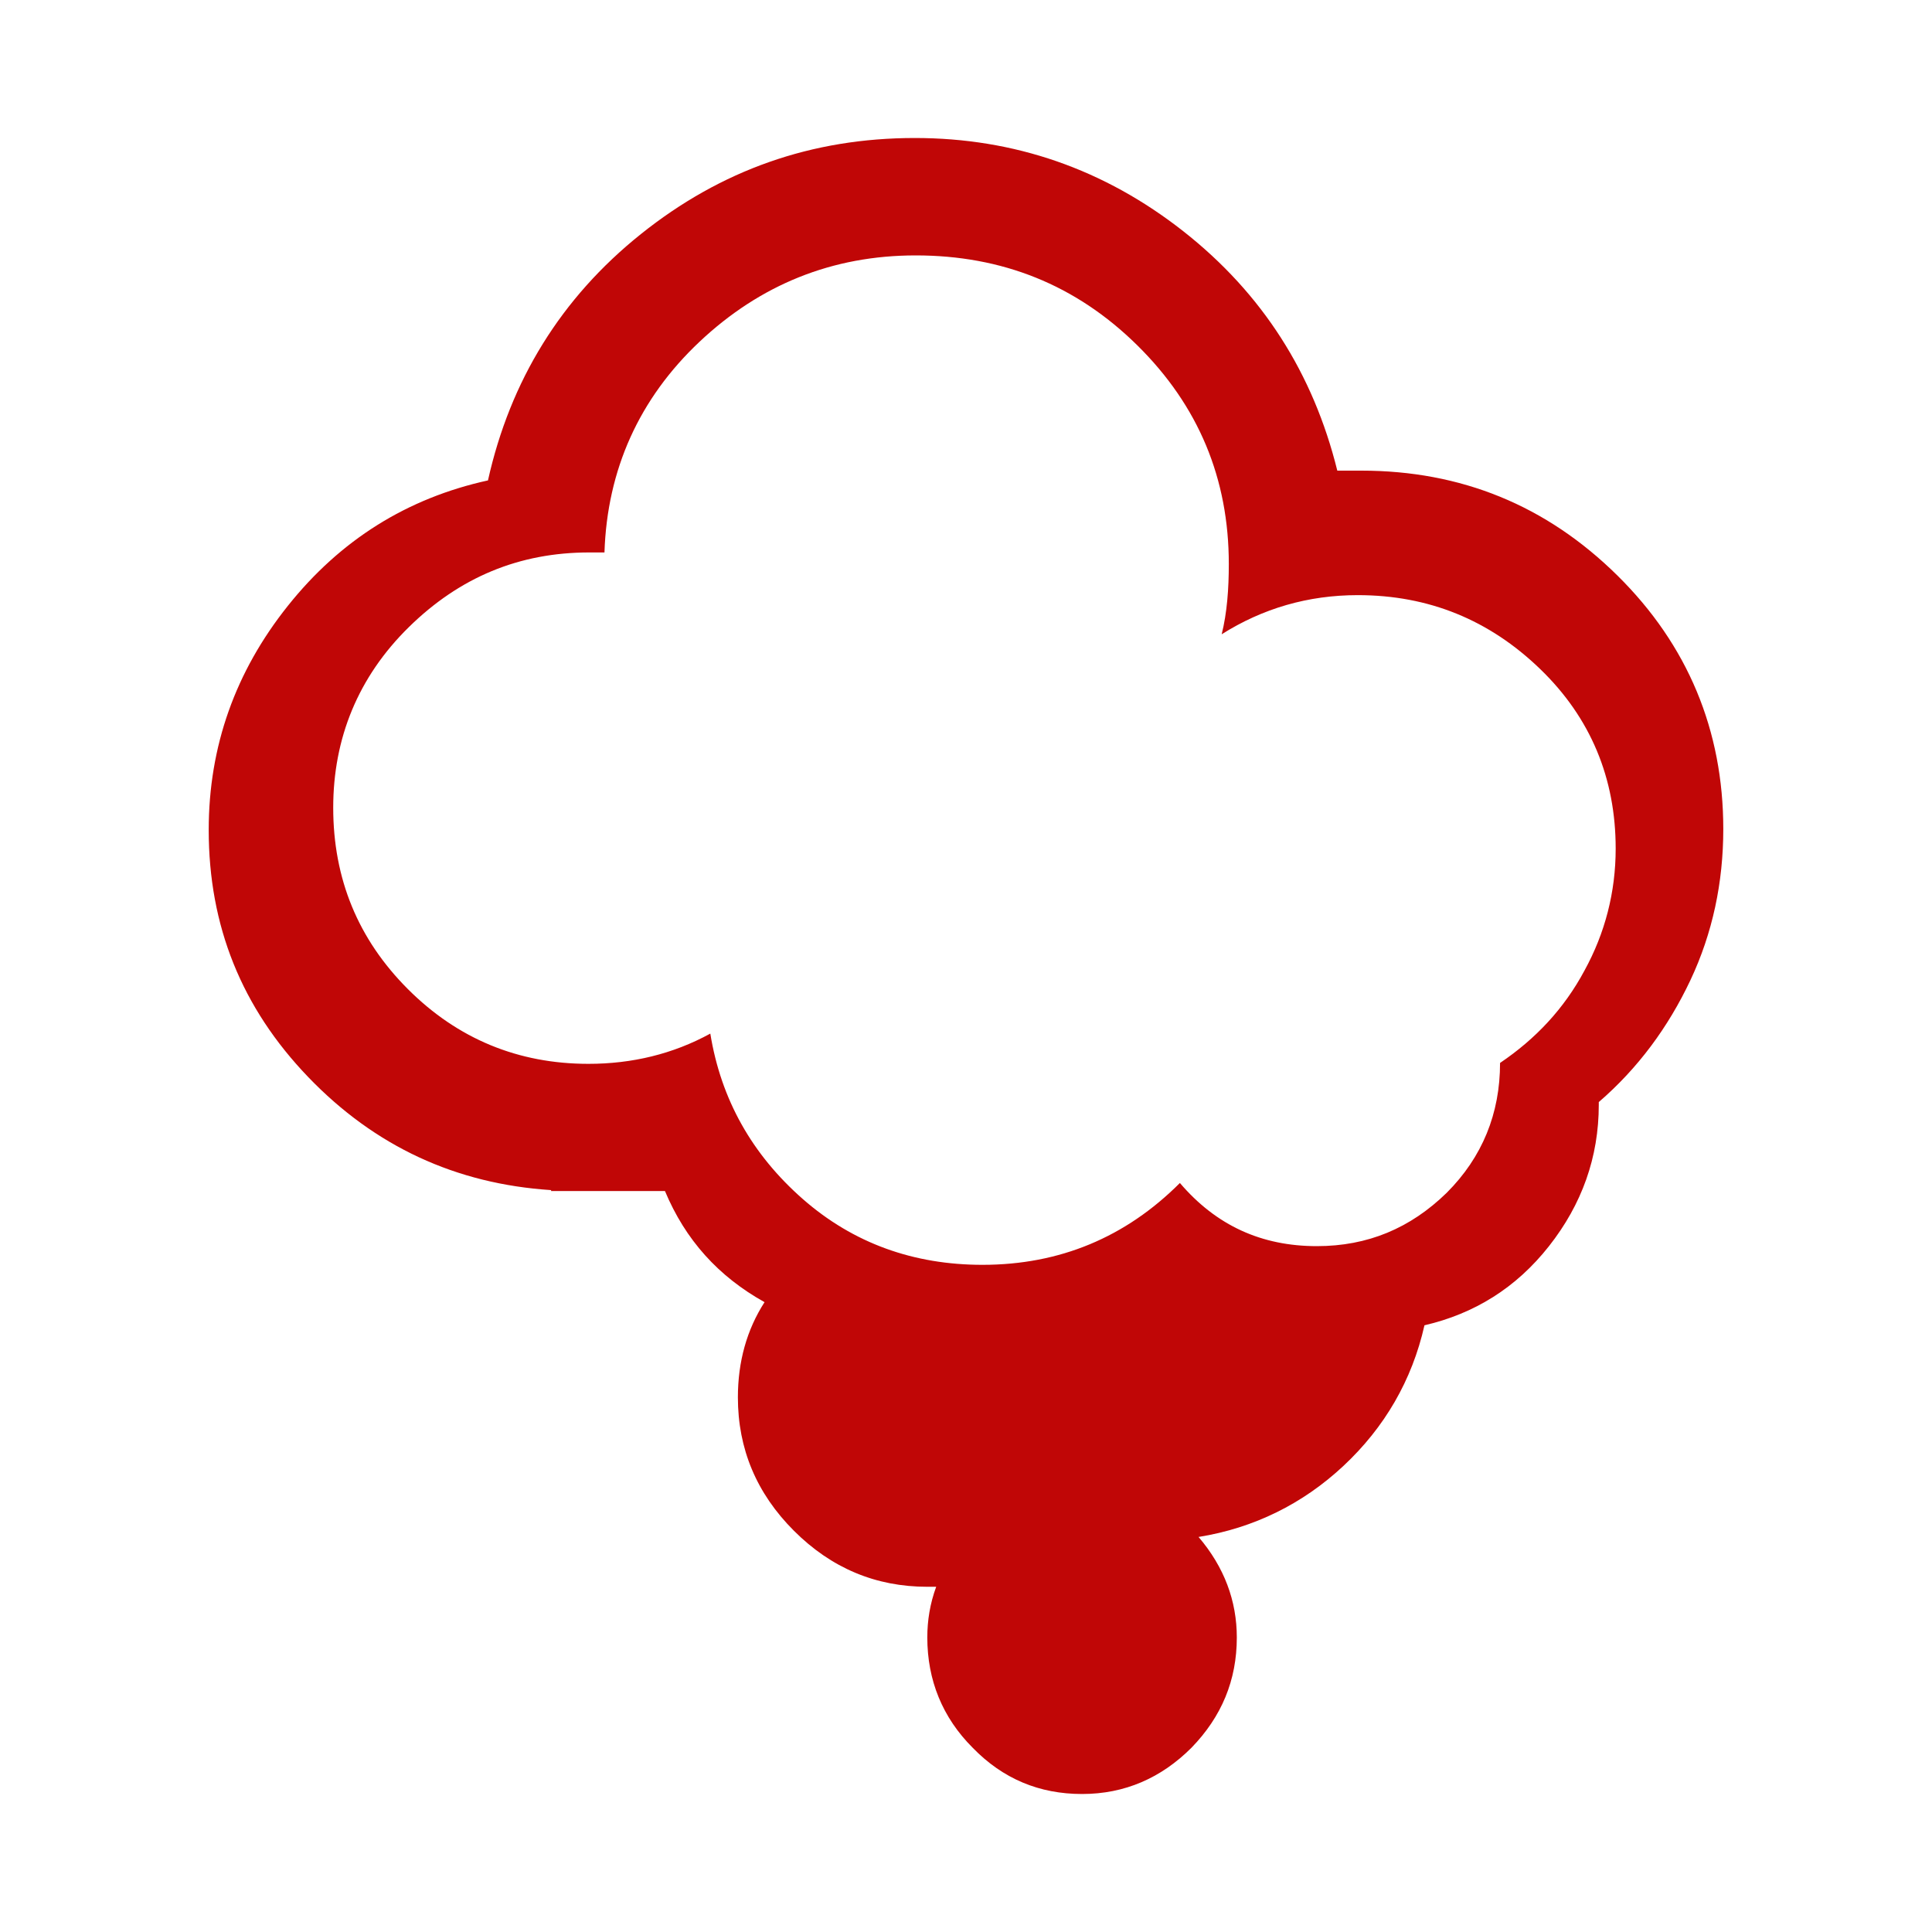 <svg width="70" height="70" viewBox="0 0 70 70" fill="none" xmlns="http://www.w3.org/2000/svg">
<path d="M7.562 30.07C7.562 27.041 8.528 24.334 10.43 21.95C12.331 19.565 14.748 18.05 17.68 17.406C18.485 13.797 20.322 10.8 23.222 8.48C26.122 6.16 29.409 5 33.147 5C36.756 5 40.011 6.128 42.879 8.383C45.746 10.639 47.583 13.539 48.453 17.052H49.323C52.932 17.052 56.026 18.308 58.604 20.854C61.149 23.367 62.438 26.461 62.438 30.038C62.438 31.971 62.051 33.808 61.246 35.516C60.44 37.223 59.345 38.706 57.927 39.93V40.027C57.927 41.928 57.315 43.636 56.123 45.15C54.93 46.665 53.416 47.599 51.611 48.018C51.16 50.016 50.161 51.724 48.679 53.109C47.197 54.495 45.424 55.365 43.426 55.687C44.361 56.783 44.812 58.008 44.812 59.329C44.812 60.875 44.264 62.197 43.169 63.324C42.073 64.42 40.752 65 39.205 65C37.658 65 36.337 64.452 35.242 63.324C34.146 62.229 33.598 60.875 33.598 59.329C33.598 58.716 33.695 58.104 33.92 57.492H33.598C31.729 57.492 30.118 56.815 28.765 55.462C27.411 54.108 26.735 52.497 26.735 50.628C26.735 49.339 27.057 48.179 27.701 47.18C26.026 46.246 24.834 44.925 24.092 43.153H19.968V43.12C16.52 42.895 13.588 41.541 11.171 39.028C8.754 36.514 7.562 33.55 7.562 30.07ZM12.073 29.264C12.073 31.842 12.975 34.033 14.78 35.838C16.584 37.642 18.776 38.545 21.321 38.545C22.9 38.545 24.382 38.19 25.736 37.449C26.122 39.834 27.25 41.831 29.087 43.443C30.924 45.054 33.115 45.827 35.596 45.827C38.4 45.827 40.784 44.828 42.75 42.862C44.071 44.409 45.714 45.15 47.712 45.15C49.549 45.15 51.096 44.506 52.417 43.217C53.706 41.928 54.35 40.349 54.35 38.512C55.639 37.642 56.67 36.547 57.411 35.161C58.153 33.808 58.539 32.325 58.539 30.747C58.539 28.201 57.637 26.01 55.8 24.237C53.964 22.465 51.772 21.563 49.194 21.563C47.39 21.563 45.746 22.046 44.264 22.981C44.458 22.207 44.522 21.337 44.522 20.435C44.522 17.342 43.426 14.699 41.203 12.508C38.98 10.317 36.305 9.254 33.179 9.254C30.15 9.254 27.54 10.317 25.349 12.379C23.158 14.441 21.998 17.019 21.901 20.016C21.837 20.016 21.74 20.016 21.643 20.016C21.515 20.016 21.418 20.016 21.353 20.016C18.808 20.016 16.649 20.918 14.812 22.723C12.975 24.527 12.073 26.751 12.073 29.264Z" fill="#C00606"/>
</svg>
